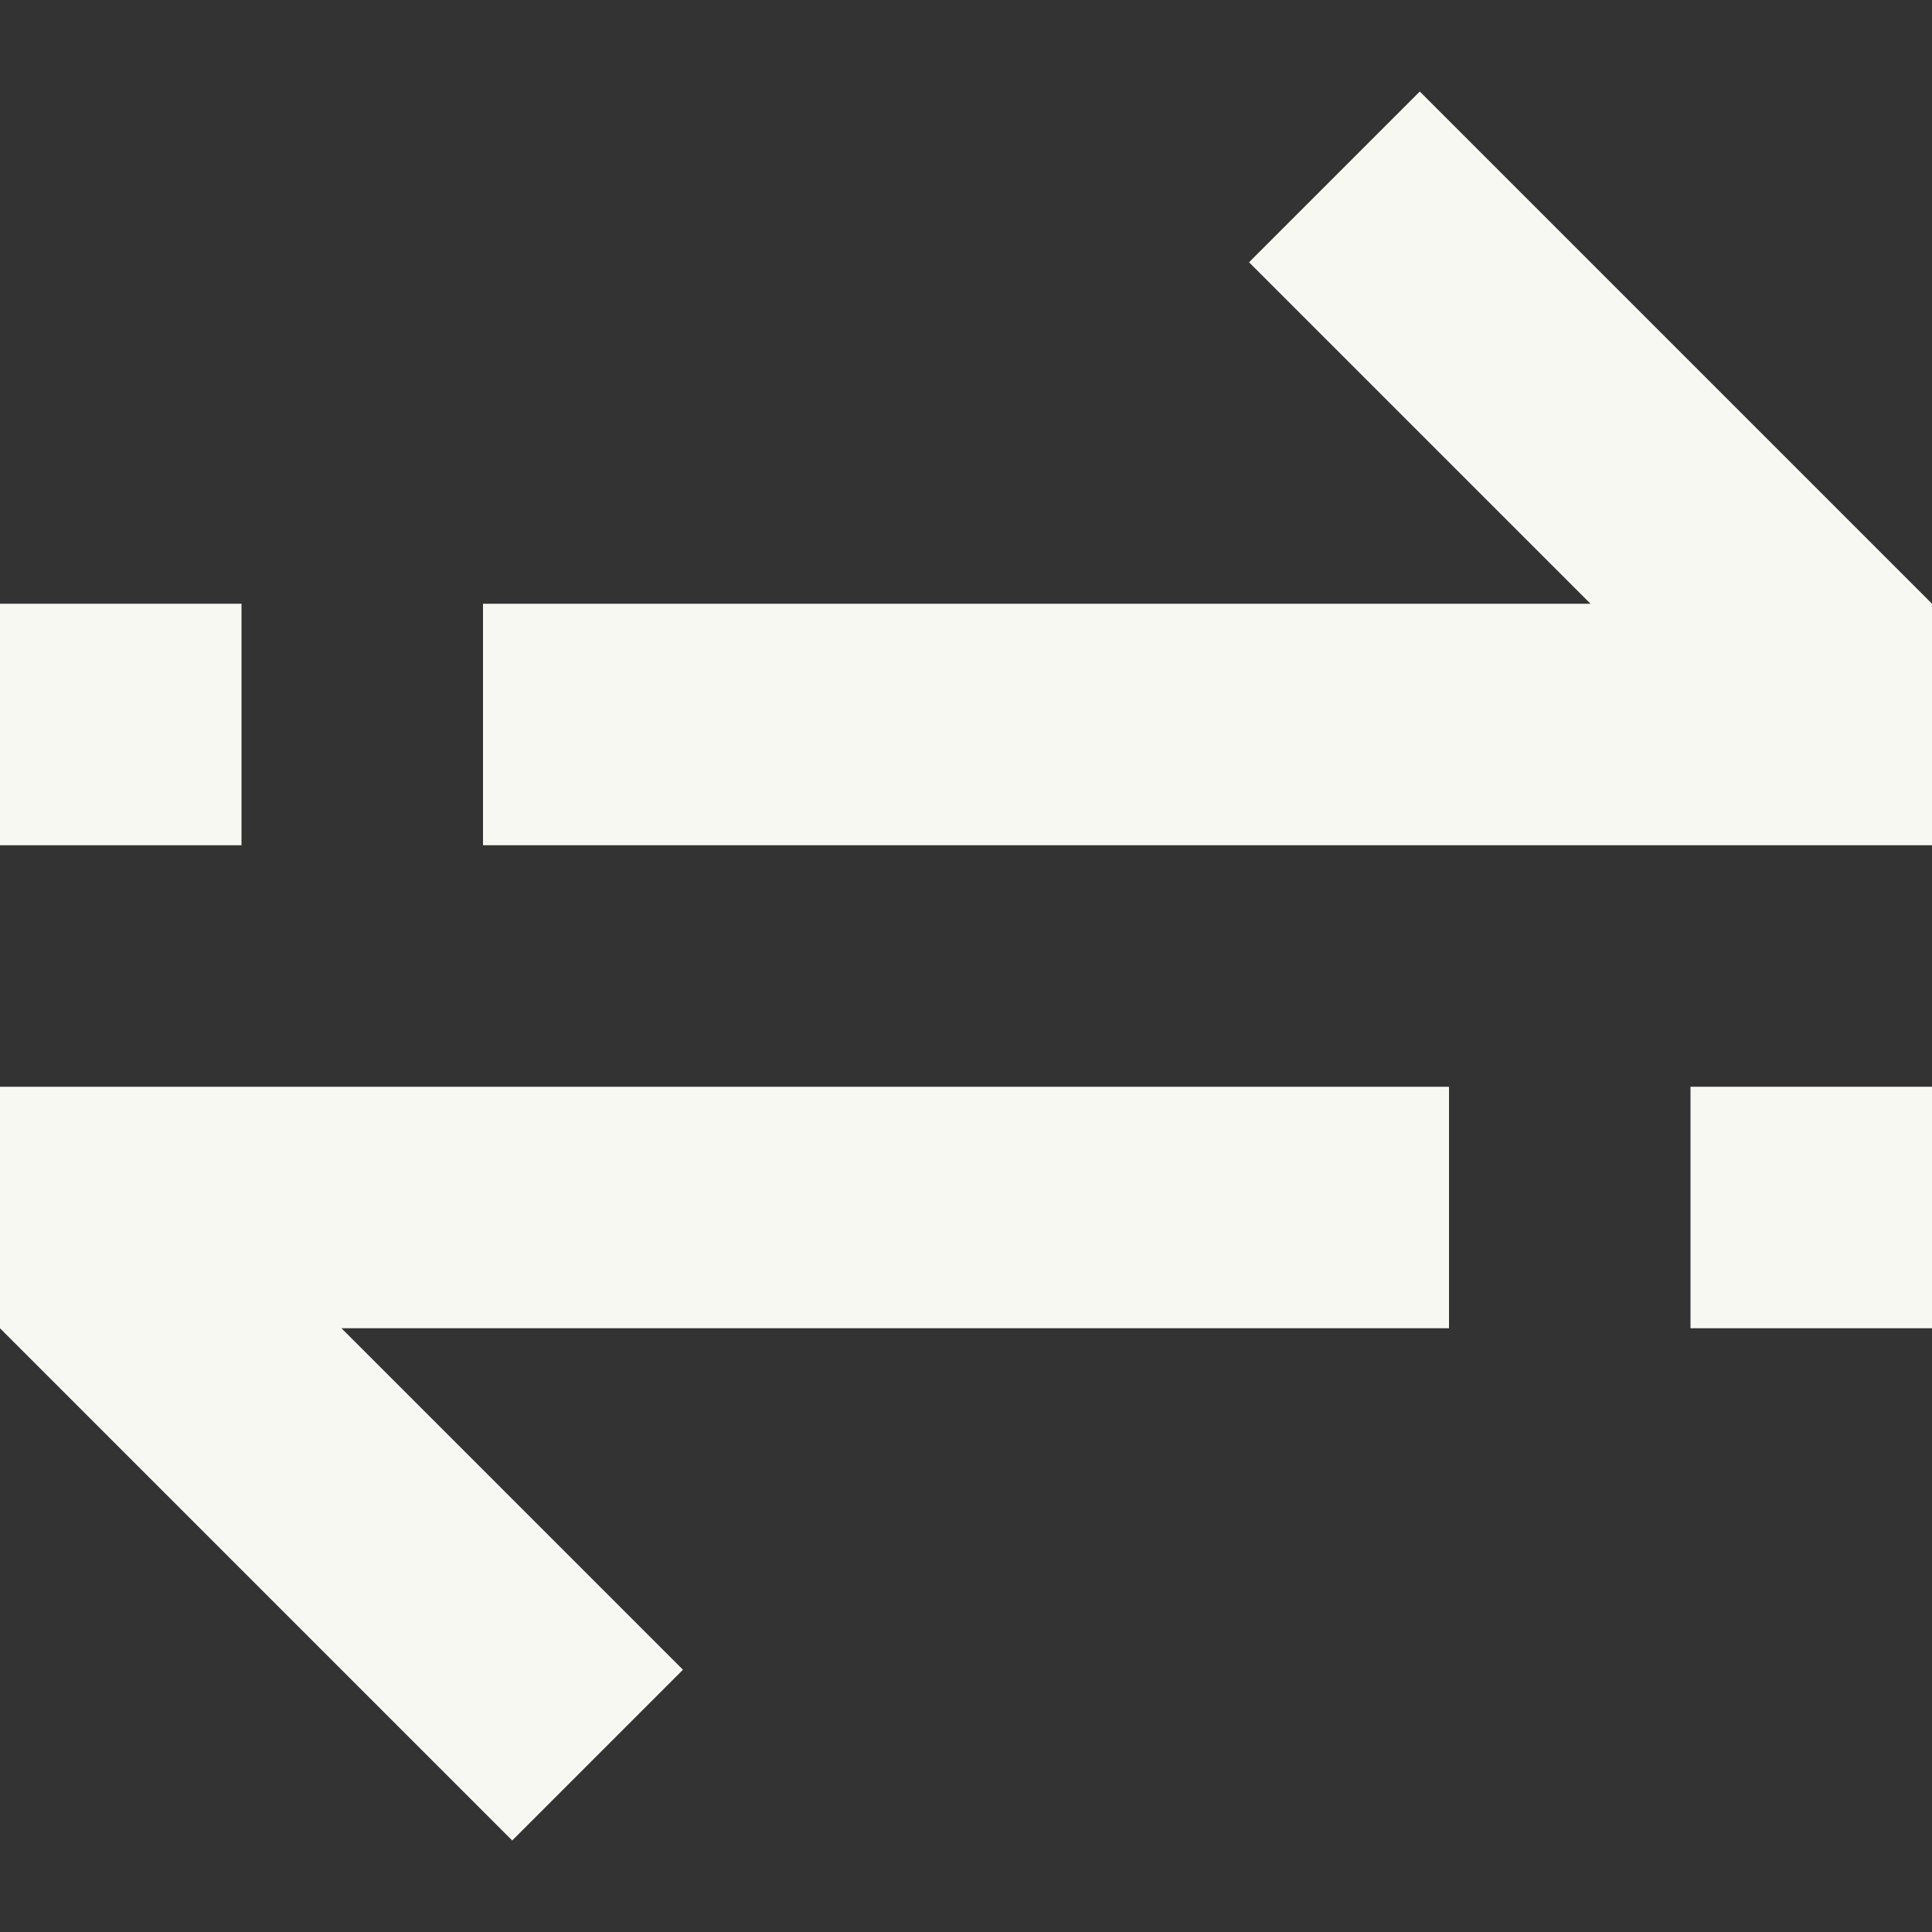 <svg width="16" height="16" version="1.1" xmlns="http://www.w3.org/2000/svg">
 <rect width="100%" height="100%" fill="#333333" stroke="none"/>
 <path d="m11.758 0.758-1.414 1.414 2.828 2.828h-9.172v2h12v-2z" fill="#f8f8f2"/>
 <path d="m4.242 15.242 1.414-1.414-2.828-2.828h9.172v-2h-12v2z" fill="#f8f8f2"/>
 <rect y="5" width="2" height="2" fill="#f8f8f2" stroke-linecap="round" stroke-linejoin="round" stroke-width="2" style="paint-order:markers fill stroke"/>
 <rect x="14" y="9" width="2" height="2" fill="#f8f8f2" stroke-linecap="round" stroke-linejoin="round" stroke-width="2" style="paint-order:markers fill stroke"/>
</svg>
